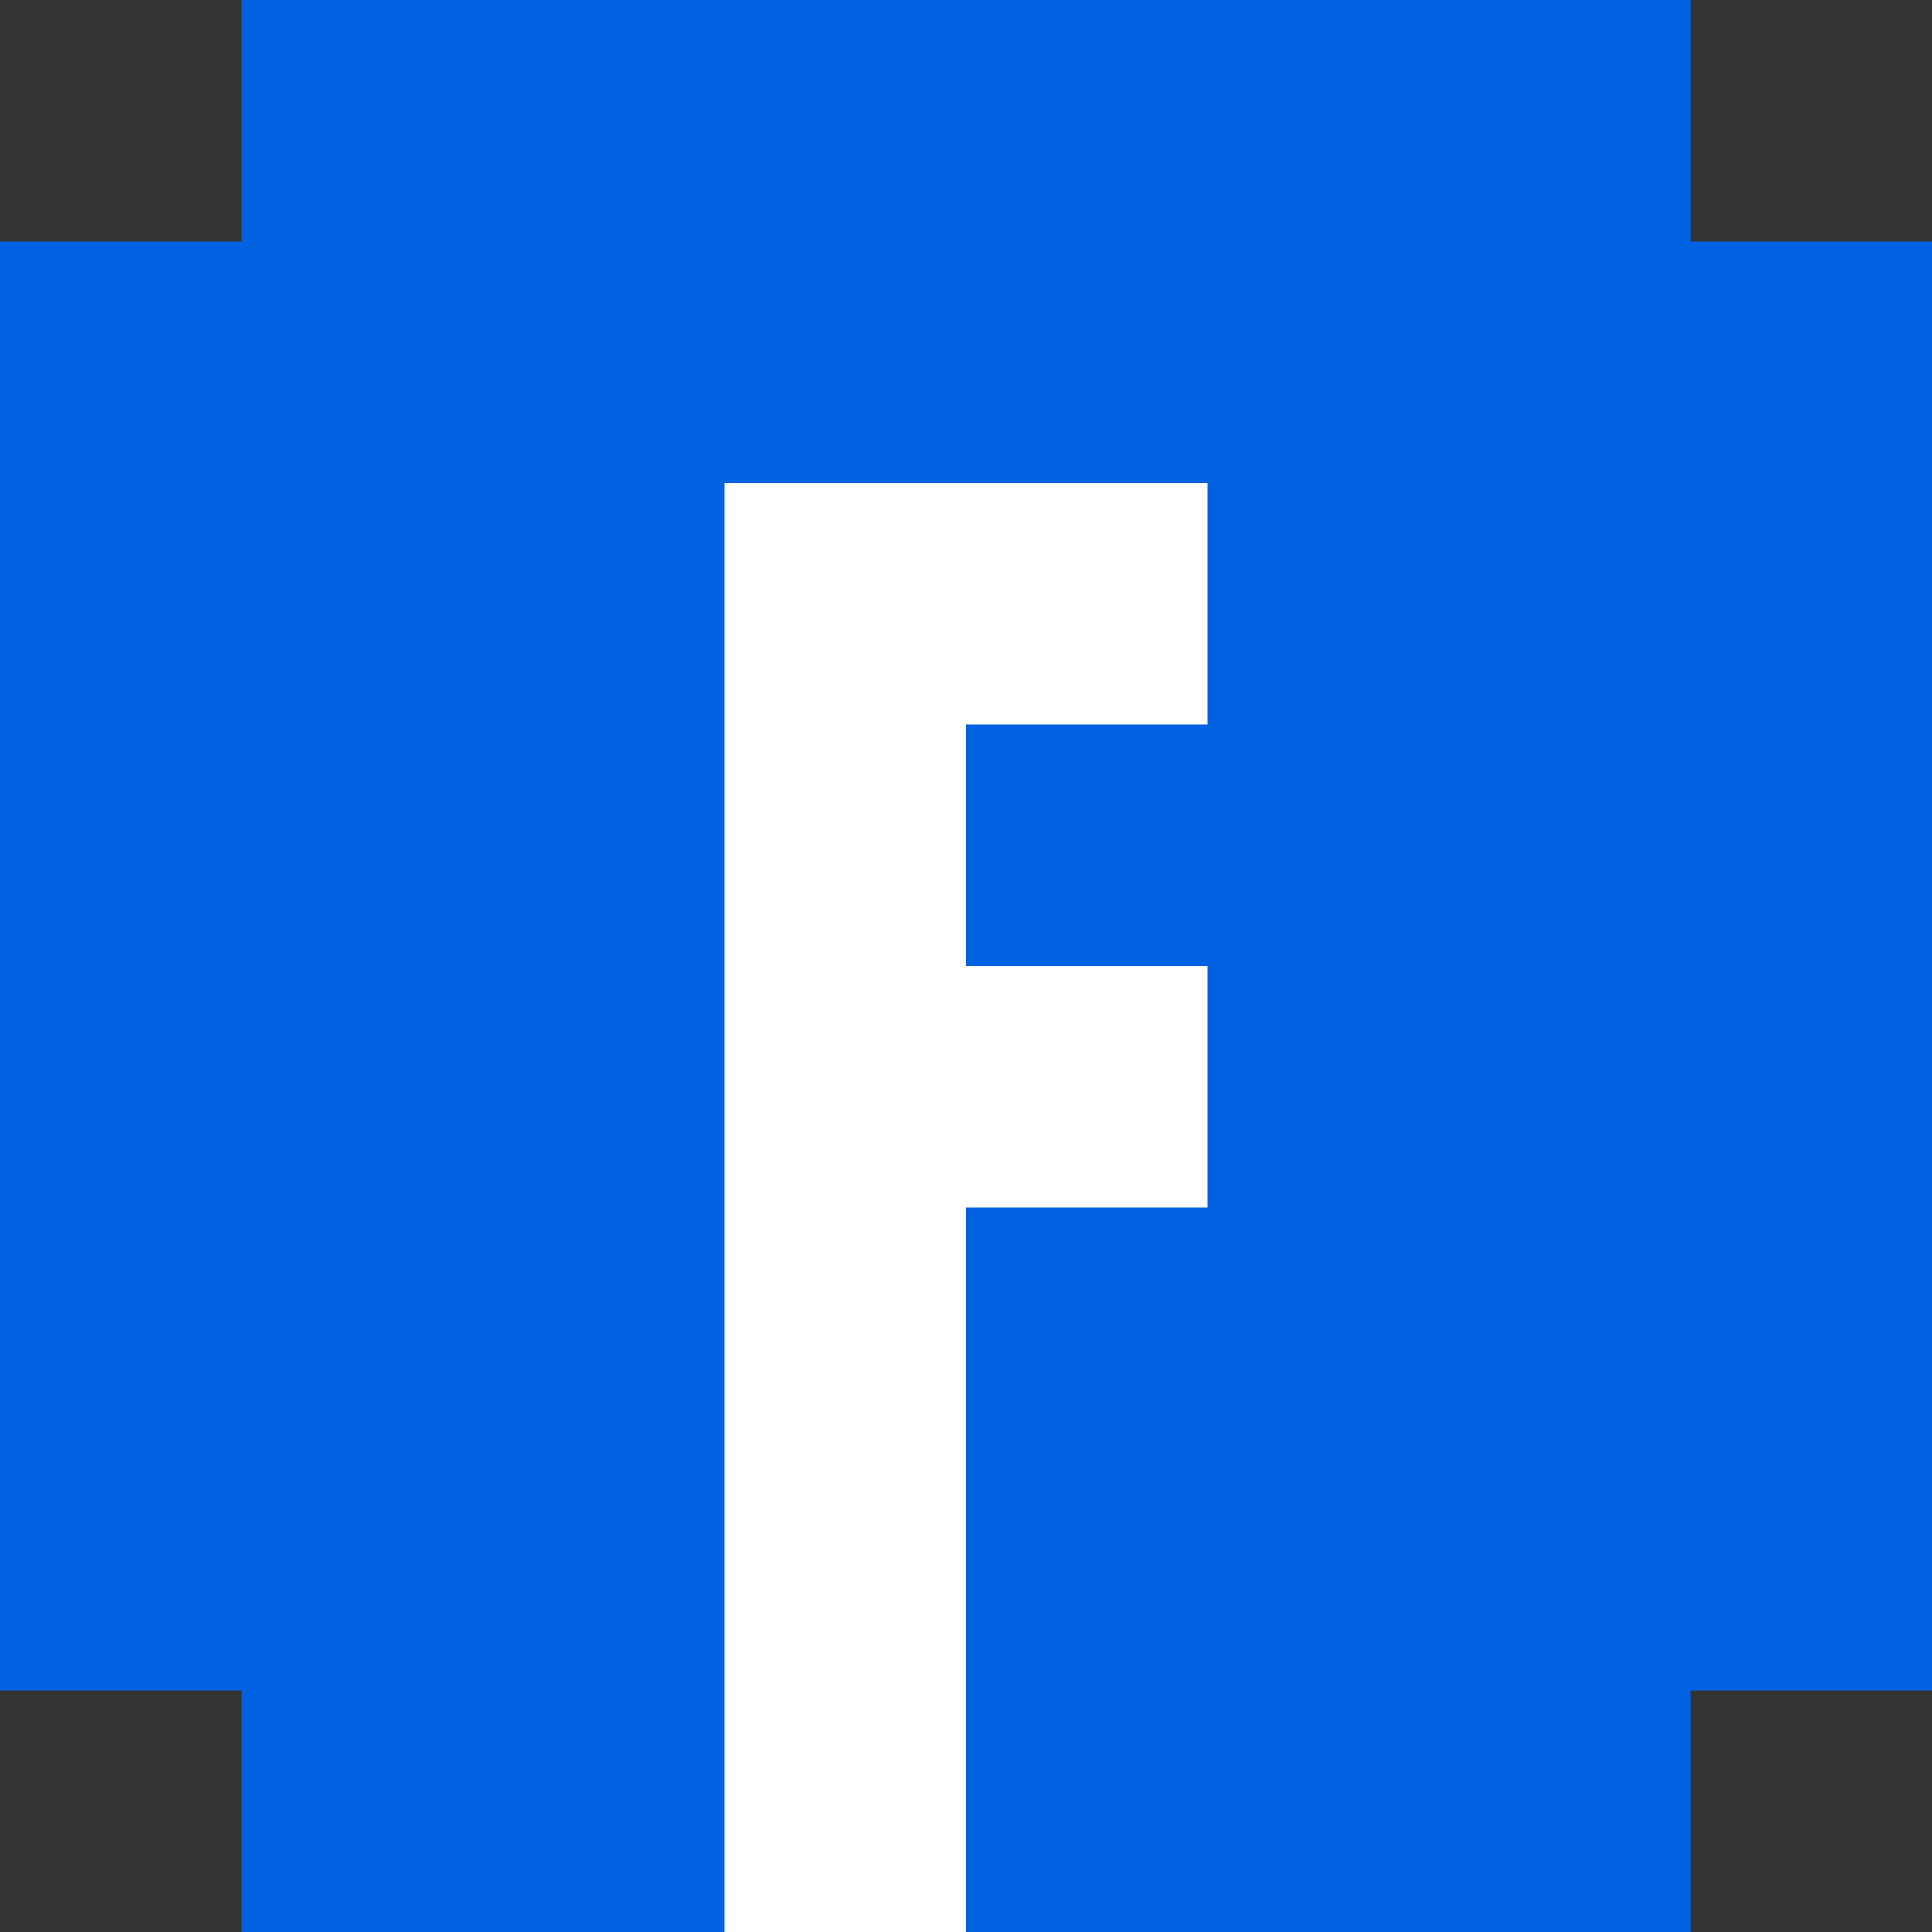 <svg
    xmlns="http://www.w3.org/2000/svg" viewBox="0 0 8 8"  preserveAspectRatio="meet"
>
<rect x="0" y="0" width="8" height="8" fill="#333333" stroke="none"/>
<path d="M1 0h6v1h1v6h-1v1h-6v-1h-1v-6h1" style="fill:#0062E0;"/>
<path d="M3 8v-6h2v1h-1v1h1v1h-1v3" style="fill:#FFFFFF;"/>
</svg>